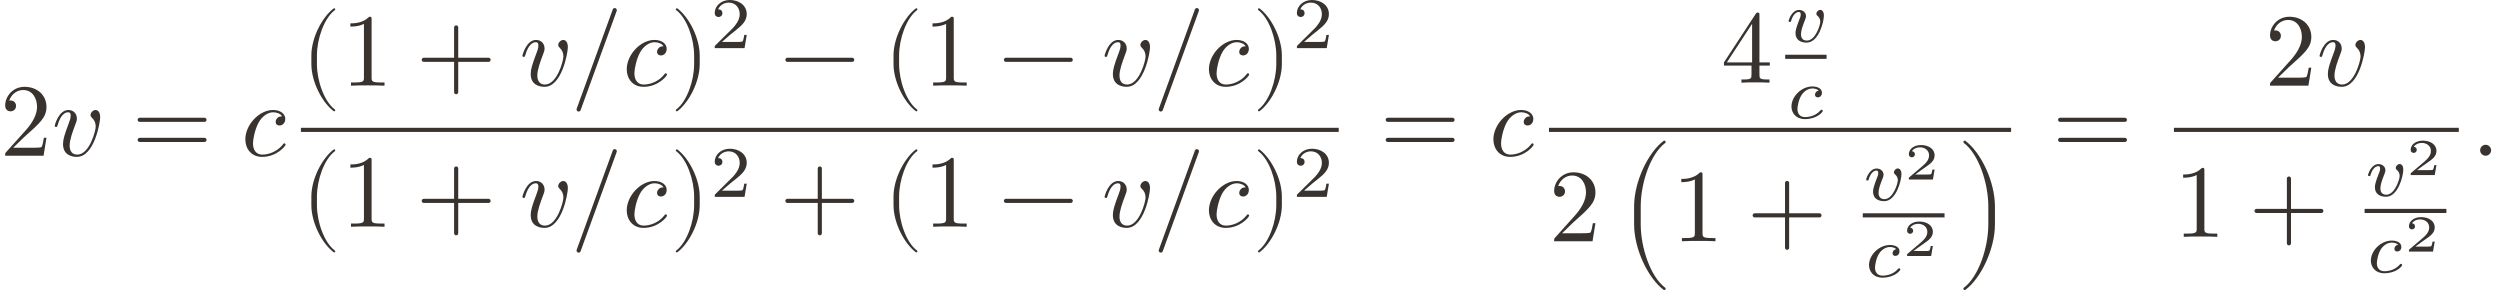 <?xml version='1.0' encoding='UTF-8'?>
<!-- This file was generated by dvisvgm 3.2.2 -->
<svg version='1.1' xmlns='http://www.w3.org/2000/svg' xmlns:xlink='http://www.w3.org/1999/xlink' width='265.936pt' height='30.856pt' viewBox='125.602 20.266 265.936 30.856'>
<defs>
<use id='g1-1013' xlink:href='#g0-1013' transform='scale(1.4)'/>
<use id='g1-1406' xlink:href='#g0-1406' transform='scale(1.4)'/>
<use id='g1-1425' xlink:href='#g0-1425' transform='scale(1.4)'/>
<path id='g0-9' d='M1.654 1.186C1.654 1.171 1.644 1.156 1.634 1.146C1.116 .757 .772-.239 .772-1.036V-1.455C.772-2.252 1.116-3.248 1.634-3.636C1.644-3.646 1.654-3.661 1.654-3.676C1.654-3.701 1.629-3.726 1.604-3.726C1.594-3.726 1.584-3.721 1.574-3.716C1.026-3.303 .503-2.306 .503-1.455V-1.036C.503-.184 1.026 .812 1.574 1.225C1.584 1.23 1.594 1.235 1.604 1.235C1.629 1.235 1.654 1.21 1.654 1.186Z'/>
<path id='g0-10' d='M1.435-1.036V-1.455C1.435-2.306 .912-3.303 .364-3.716C.354-3.721 .344-3.726 .334-3.726C.309-3.726 .284-3.701 .284-3.676C.284-3.661 .294-3.646 .304-3.636C.822-3.248 1.166-2.252 1.166-1.455V-1.036C1.166-.239 .822 .757 .304 1.146C.294 1.156 .284 1.171 .284 1.186C.284 1.21 .309 1.235 .334 1.235C.344 1.235 .354 1.23 .364 1.225C.912 .812 1.435-.184 1.435-1.036Z'/>
<path id='g0-12' d='M3.597-1.245C3.597-1.3 3.552-1.345 3.497-1.345H2.037V-2.804C2.037-2.859 1.993-2.904 1.938-2.904S1.838-2.859 1.838-2.804V-1.345H.379C.324-1.345 .279-1.3 .279-1.245S.324-1.146 .379-1.146H1.838V.314C1.838 .369 1.883 .413 1.938 .413S2.037 .369 2.037 .314V-1.146H3.497C3.552-1.146 3.597-1.191 3.597-1.245Z'/>
<path id='g0-15' d='M.956-.264C.956-.408 .837-.528 .692-.528S.428-.408 .428-.264S.548 0 .692 0S.956-.12 .956-.264Z'/>
<path id='g0-16' d='M2.217-3.636C2.217-3.691 2.172-3.736 2.117-3.736C2.072-3.736 2.037-3.711 2.022-3.671L.284 1.111C.279 1.121 .279 1.136 .279 1.146C.279 1.2 .324 1.245 .379 1.245C.423 1.245 .458 1.22 .473 1.181L2.212-3.601C2.217-3.611 2.217-3.626 2.217-3.636Z'/>
<path id='g0-18' d='M2.087 0V-.154H1.928C1.479-.154 1.465-.209 1.465-.394V-3.188C1.465-3.308 1.465-3.318 1.35-3.318C1.041-2.999 .603-2.999 .443-2.999V-2.844C.543-2.844 .837-2.844 1.096-2.974V-.394C1.096-.214 1.081-.154 .633-.154H.473V0C.648-.015 1.081-.015 1.28-.015S1.913-.015 2.087 0Z'/>
<path id='g0-19' d='M2.237-.867H2.112C2.087-.717 2.052-.498 2.002-.423C1.968-.384 1.639-.384 1.529-.384H.633L1.161-.897C1.938-1.584 2.237-1.853 2.237-2.351C2.237-2.919 1.788-3.318 1.181-3.318C.618-3.318 .249-2.859 .249-2.416C.249-2.137 .498-2.137 .513-2.137C.598-2.137 .772-2.197 .772-2.401C.772-2.531 .682-2.66 .508-2.66C.468-2.66 .458-2.66 .443-2.655C.558-2.979 .827-3.163 1.116-3.163C1.569-3.163 1.783-2.76 1.783-2.351C1.783-1.953 1.534-1.559 1.26-1.25L.304-.184C.249-.13 .249-.12 .249 0H2.097L2.237-.867Z'/>
<path id='g0-21' d='M2.346-.822V-.976H1.848V-3.243C1.848-3.342 1.848-3.372 1.768-3.372C1.724-3.372 1.709-3.372 1.669-3.313L.139-.976V-.822H1.465V-.389C1.465-.209 1.455-.154 1.086-.154H.981V0C1.186-.015 1.445-.015 1.654-.015S2.127-.015 2.331 0V-.154H2.227C1.858-.154 1.848-.209 1.848-.389V-.822H2.346ZM1.494-.976H.279L1.494-2.834V-.976Z'/>
<path id='g0-30' d='M3.597-1.729C3.597-1.783 3.552-1.828 3.497-1.828H.379C.324-1.828 .279-1.783 .279-1.729S.324-1.629 .379-1.629H3.497C3.552-1.629 3.597-1.674 3.597-1.729ZM3.597-.762C3.597-.817 3.552-.862 3.497-.862H.379C.324-.862 .279-.817 .279-.762S.324-.663 .379-.663H3.497C3.552-.663 3.597-.707 3.597-.762Z'/>
<path id='g0-606' d='M2.934-.961H2.725C2.71-.867 2.66-.558 2.58-.508C2.54-.478 2.122-.478 2.047-.478H1.071C1.4-.722 1.768-1.001 2.067-1.2C2.516-1.509 2.934-1.798 2.934-2.326C2.934-2.964 2.331-3.318 1.619-3.318C.946-3.318 .453-2.929 .453-2.441C.453-2.182 .672-2.137 .742-2.137C.877-2.137 1.036-2.227 1.036-2.431C1.036-2.61 .907-2.71 .752-2.725C.892-2.949 1.181-3.098 1.514-3.098C1.998-3.098 2.401-2.809 2.401-2.321C2.401-1.903 2.112-1.584 1.729-1.26L.513-.229C.463-.184 .458-.184 .453-.149V0H2.77L2.934-.961Z'/>
<path id='g0-1013' d='M2.516-.907H2.346C2.331-.797 2.281-.503 2.217-.453C2.177-.423 1.793-.423 1.724-.423H.807C1.33-.887 1.504-1.026 1.803-1.26C2.172-1.554 2.516-1.863 2.516-2.336C2.516-2.939 1.988-3.308 1.35-3.308C.732-3.308 .314-2.874 .314-2.416C.314-2.162 .528-2.137 .578-2.137C.697-2.137 .842-2.222 .842-2.401C.842-2.491 .807-2.665 .548-2.665C.702-3.019 1.041-3.128 1.275-3.128C1.773-3.128 2.032-2.74 2.032-2.336C2.032-1.903 1.724-1.559 1.564-1.38L.364-.194C.314-.149 .314-.139 .314 0H2.366L2.516-.907Z'/>
<path id='g0-1298' d='M2.142-.533C2.142-.563 2.112-.598 2.082-.598C2.057-.598 2.047-.588 2.017-.548C1.624-.055 1.081-.055 1.021-.055C.707-.055 .573-.299 .573-.598C.573-.802 .672-1.285 .842-1.594C.996-1.878 1.27-2.092 1.544-2.092C1.714-2.092 1.903-2.027 1.973-1.893C1.893-1.893 1.823-1.893 1.753-1.823C1.674-1.748 1.664-1.664 1.664-1.629C1.664-1.509 1.753-1.455 1.848-1.455C1.993-1.455 2.127-1.574 2.127-1.773C2.127-2.017 1.893-2.202 1.539-2.202C.867-2.202 .204-1.489 .204-.787C.204-.339 .493 .055 1.011 .055C1.724 .055 2.142-.473 2.142-.533Z'/>
<path id='g0-1317' d='M2.331-1.853C2.331-2.122 2.202-2.202 2.112-2.202C1.988-2.202 1.868-2.072 1.868-1.963C1.868-1.898 1.893-1.868 1.948-1.813C2.052-1.714 2.117-1.584 2.117-1.405C2.117-1.196 1.813-.055 1.23-.055C.976-.055 .862-.229 .862-.488C.862-.767 .996-1.131 1.151-1.544C1.186-1.629 1.21-1.699 1.21-1.793C1.21-2.017 1.051-2.202 .802-2.202C.334-2.202 .144-1.479 .144-1.435C.144-1.385 .204-1.385 .204-1.385C.254-1.385 .259-1.395 .284-1.474C.428-1.978 .643-2.092 .787-2.092C.827-2.092 .912-2.092 .912-1.933C.912-1.808 .862-1.674 .827-1.584C.608-1.006 .543-.777 .543-.563C.543-.025 .981 .055 1.21 .055C2.047 .055 2.331-1.594 2.331-1.853Z'/>
<path id='g0-1406' d='M2.466-.513C2.466-.543 2.421-.598 2.381-.598C2.351-.598 2.341-.588 2.301-.548C1.913-.09 1.33-.09 1.24-.09C.882-.09 .722-.334 .722-.643C.722-.787 .792-1.33 1.051-1.674C1.24-1.918 1.499-2.057 1.748-2.057C1.818-2.057 2.057-2.047 2.182-1.908C2.002-1.878 1.928-1.738 1.928-1.629C1.928-1.494 2.032-1.445 2.122-1.445C2.232-1.445 2.406-1.524 2.406-1.763C2.406-2.102 2.017-2.197 1.748-2.197C1.001-2.197 .309-1.509 .309-.817C.309-.389 .608 .05 1.23 .05C2.072 .05 2.466-.443 2.466-.513Z'/>
<path id='g0-1425' d='M2.66-1.808C2.66-2.197 2.426-2.202 2.411-2.202C2.281-2.202 2.142-2.067 2.142-1.938C2.142-1.853 2.192-1.813 2.227-1.783C2.311-1.714 2.411-1.584 2.411-1.385C2.411-1.161 2.082-.09 1.489-.09C1.086-.09 1.086-.448 1.086-.533C1.086-.762 1.176-1.041 1.36-1.504C1.4-1.609 1.43-1.684 1.43-1.768C1.43-2.027 1.21-2.197 .956-2.197C.458-2.197 .234-1.514 .234-1.435C.234-1.37 .304-1.37 .319-1.37C.389-1.37 .394-1.395 .408-1.45C.528-1.858 .742-2.057 .941-2.057C1.026-2.057 1.066-2.002 1.066-1.883C1.066-1.768 1.026-1.664 .976-1.549C.762-.996 .707-.782 .707-.603C.707-.11 1.096 .05 1.474 .05C2.311 .05 2.66-1.4 2.66-1.808Z'/>
<path id='g0-2411' d='M2.296 2.286C2.296 2.267 2.286 2.247 2.271 2.237C1.574 1.714 1.096 .329 1.096-.817V-1.674C1.096-2.819 1.574-4.204 2.271-4.727C2.286-4.737 2.296-4.757 2.296-4.777C2.296-4.812 2.267-4.842 2.232-4.842C2.217-4.842 2.202-4.837 2.192-4.827C1.46-4.274 .777-2.884 .777-1.674V-.817C.777 .394 1.46 1.783 2.192 2.336C2.202 2.346 2.217 2.351 2.232 2.351C2.267 2.351 2.296 2.321 2.296 2.286Z'/>
<path id='g0-2412' d='M1.828-.817V-1.674C1.828-2.884 1.146-4.274 .413-4.827C.399-4.837 .389-4.842 .374-4.842C.339-4.842 .309-4.812 .309-4.777C.309-4.757 .319-4.737 .334-4.727C1.031-4.204 1.509-2.819 1.509-1.674V-.817C1.509 .329 1.031 1.714 .334 2.237C.319 2.247 .309 2.267 .309 2.286C.309 2.321 .339 2.351 .374 2.351C.389 2.351 .399 2.346 .413 2.336C1.146 1.783 1.828 .394 1.828-.817Z'/>
<path id='g0-2615' d='M3.597-1.245C3.597-1.3 3.552-1.345 3.497-1.345H.379C.324-1.345 .279-1.3 .279-1.245S.324-1.146 .379-1.146H3.497C3.552-1.146 3.597-1.191 3.597-1.245Z'/>
<use id='g2-9' xlink:href='#g0-9' transform='scale(2)'/>
<use id='g2-10' xlink:href='#g0-10' transform='scale(2)'/>
<use id='g2-12' xlink:href='#g0-12' transform='scale(2)'/>
<use id='g2-15' xlink:href='#g0-15' transform='scale(2)'/>
<use id='g2-16' xlink:href='#g0-16' transform='scale(2)'/>
<use id='g2-18' xlink:href='#g0-18' transform='scale(2)'/>
<use id='g2-19' xlink:href='#g0-19' transform='scale(2)'/>
<use id='g2-21' xlink:href='#g0-21' transform='scale(2)'/>
<use id='g2-30' xlink:href='#g0-30' transform='scale(2)'/>
<use id='g2-1298' xlink:href='#g0-1298' transform='scale(2)'/>
<use id='g2-1317' xlink:href='#g0-1317' transform='scale(2)'/>
<use id='g2-2411' xlink:href='#g0-2411' transform='scale(2)'/>
<use id='g2-2412' xlink:href='#g0-2412' transform='scale(2)'/>
<use id='g2-2615' xlink:href='#g0-2615' transform='scale(2)'/>
</defs>
<g id='page1' transform='matrix(1.105 0 0 1.105 0 0)'>
<g fill='#393330'>
<use x='113.667' y='33.333' xlink:href='#g2-19'/>
<use x='118.648' y='33.333' xlink:href='#g2-1317'/>
<use x='126.357' y='33.333' xlink:href='#g2-30'/>
<use x='136.876' y='33.333' xlink:href='#g2-1298'/>
<use x='142.634' y='26.588' xlink:href='#g2-9'/>
<use x='146.51' y='26.588' xlink:href='#g2-18'/>
<use x='153.705' y='26.588' xlink:href='#g2-12'/>
<use x='163.67' y='26.588' xlink:href='#g2-1317'/>
<use x='168.612' y='26.588' xlink:href='#g2-16'/>
<use x='173.593' y='26.588' xlink:href='#g2-1298'/>
<use x='178.156' y='26.588' xlink:href='#g2-10'/>
<use x='182.031' y='22.971' xlink:href='#g1-1013'/>
<use x='188.712' y='26.588' xlink:href='#g2-2615'/>
<use x='198.677' y='26.588' xlink:href='#g2-9'/>
<use x='202.552' y='26.588' xlink:href='#g2-18'/>
<use x='209.748' y='26.588' xlink:href='#g2-2615'/>
<use x='219.713' y='26.588' xlink:href='#g2-1317'/>
<use x='224.654' y='26.588' xlink:href='#g2-16'/>
<use x='229.636' y='26.588' xlink:href='#g2-1298'/>
<use x='234.198' y='26.588' xlink:href='#g2-10'/>
<use x='238.074' y='22.971' xlink:href='#g1-1013'/>
</g>
<rect x='142.634' y='30.643' height='.398' width='99.906' fill='#393330'/>
<g fill='#393330'>
<use x='142.634' y='40.169' xlink:href='#g2-9'/>
<use x='146.51' y='40.169' xlink:href='#g2-18'/>
<use x='153.705' y='40.169' xlink:href='#g2-12'/>
<use x='163.67' y='40.169' xlink:href='#g2-1317'/>
<use x='168.612' y='40.169' xlink:href='#g2-16'/>
<use x='173.593' y='40.169' xlink:href='#g2-1298'/>
<use x='178.156' y='40.169' xlink:href='#g2-10'/>
<use x='182.031' y='37.289' xlink:href='#g1-1013'/>
<use x='188.712' y='40.169' xlink:href='#g2-12'/>
<use x='198.677' y='40.169' xlink:href='#g2-9'/>
<use x='202.552' y='40.169' xlink:href='#g2-18'/>
<use x='209.748' y='40.169' xlink:href='#g2-2615'/>
<use x='219.713' y='40.169' xlink:href='#g2-1317'/>
<use x='224.654' y='40.169' xlink:href='#g2-16'/>
<use x='229.636' y='40.169' xlink:href='#g2-1298'/>
<use x='234.198' y='40.169' xlink:href='#g2-10'/>
<use x='238.074' y='37.289' xlink:href='#g1-1013'/>
<use x='246.503' y='33.333' xlink:href='#g2-30'/>
<use x='257.022' y='33.333' xlink:href='#g2-1298'/>
<use x='279.347' y='26.299' xlink:href='#g2-21'/>
<use x='285.523' y='22.373' xlink:href='#g1-1425'/>
</g>
<rect x='285.523' y='23.609' height='.398' width='3.982' fill='#393330'/>
<g fill='#393330'>
<use x='285.691' y='29.737' xlink:href='#g1-1406'/>
</g>
<rect x='262.78' y='30.643' height='.398' width='44.487' fill='#393330'/>
<g fill='#393330'>
<use x='262.78' y='41.563' xlink:href='#g2-19'/>
<use x='269.422' y='41.562' xlink:href='#g2-2411'/>
<use x='274.633' y='41.563' xlink:href='#g2-18'/>
<use x='281.828' y='41.563' xlink:href='#g2-12'/>
<use x='292.989' y='37.637' xlink:href='#g1-1425'/>
<use x='296.971' y='35.621' xlink:href='#g0-606'/>
</g>
<rect x='292.989' y='38.872' height='.398' width='7.872' fill='#393330'/>
<g fill='#393330'>
<use x='293.156' y='45' xlink:href='#g1-1406'/>
<use x='296.803' y='42.984' xlink:href='#g0-606'/>
<use x='302.057' y='41.562' xlink:href='#g2-2412'/>
<use x='311.23' y='33.333' xlink:href='#g2-30'/>
<use x='331.695' y='26.588' xlink:href='#g2-19'/>
<use x='336.676' y='26.588' xlink:href='#g2-1317'/>
</g>
<rect x='322.944' y='30.643' height='.398' width='27.424' fill='#393330'/>
<g fill='#393330'>
<use x='322.944' y='41.137' xlink:href='#g2-18'/>
<use x='330.14' y='41.137' xlink:href='#g2-12'/>
<use x='341.3' y='37.212' xlink:href='#g1-1425'/>
<use x='345.282' y='35.196' xlink:href='#g0-606'/>
</g>
<rect x='341.3' y='38.447' height='.398' width='7.872' fill='#393330'/>
<g fill='#393330'>
<use x='341.468' y='44.575' xlink:href='#g1-1406'/>
<use x='345.115' y='42.559' xlink:href='#g0-606'/>
<use x='351.564' y='33.333' xlink:href='#g2-15'/>
</g>
</g>
</svg>